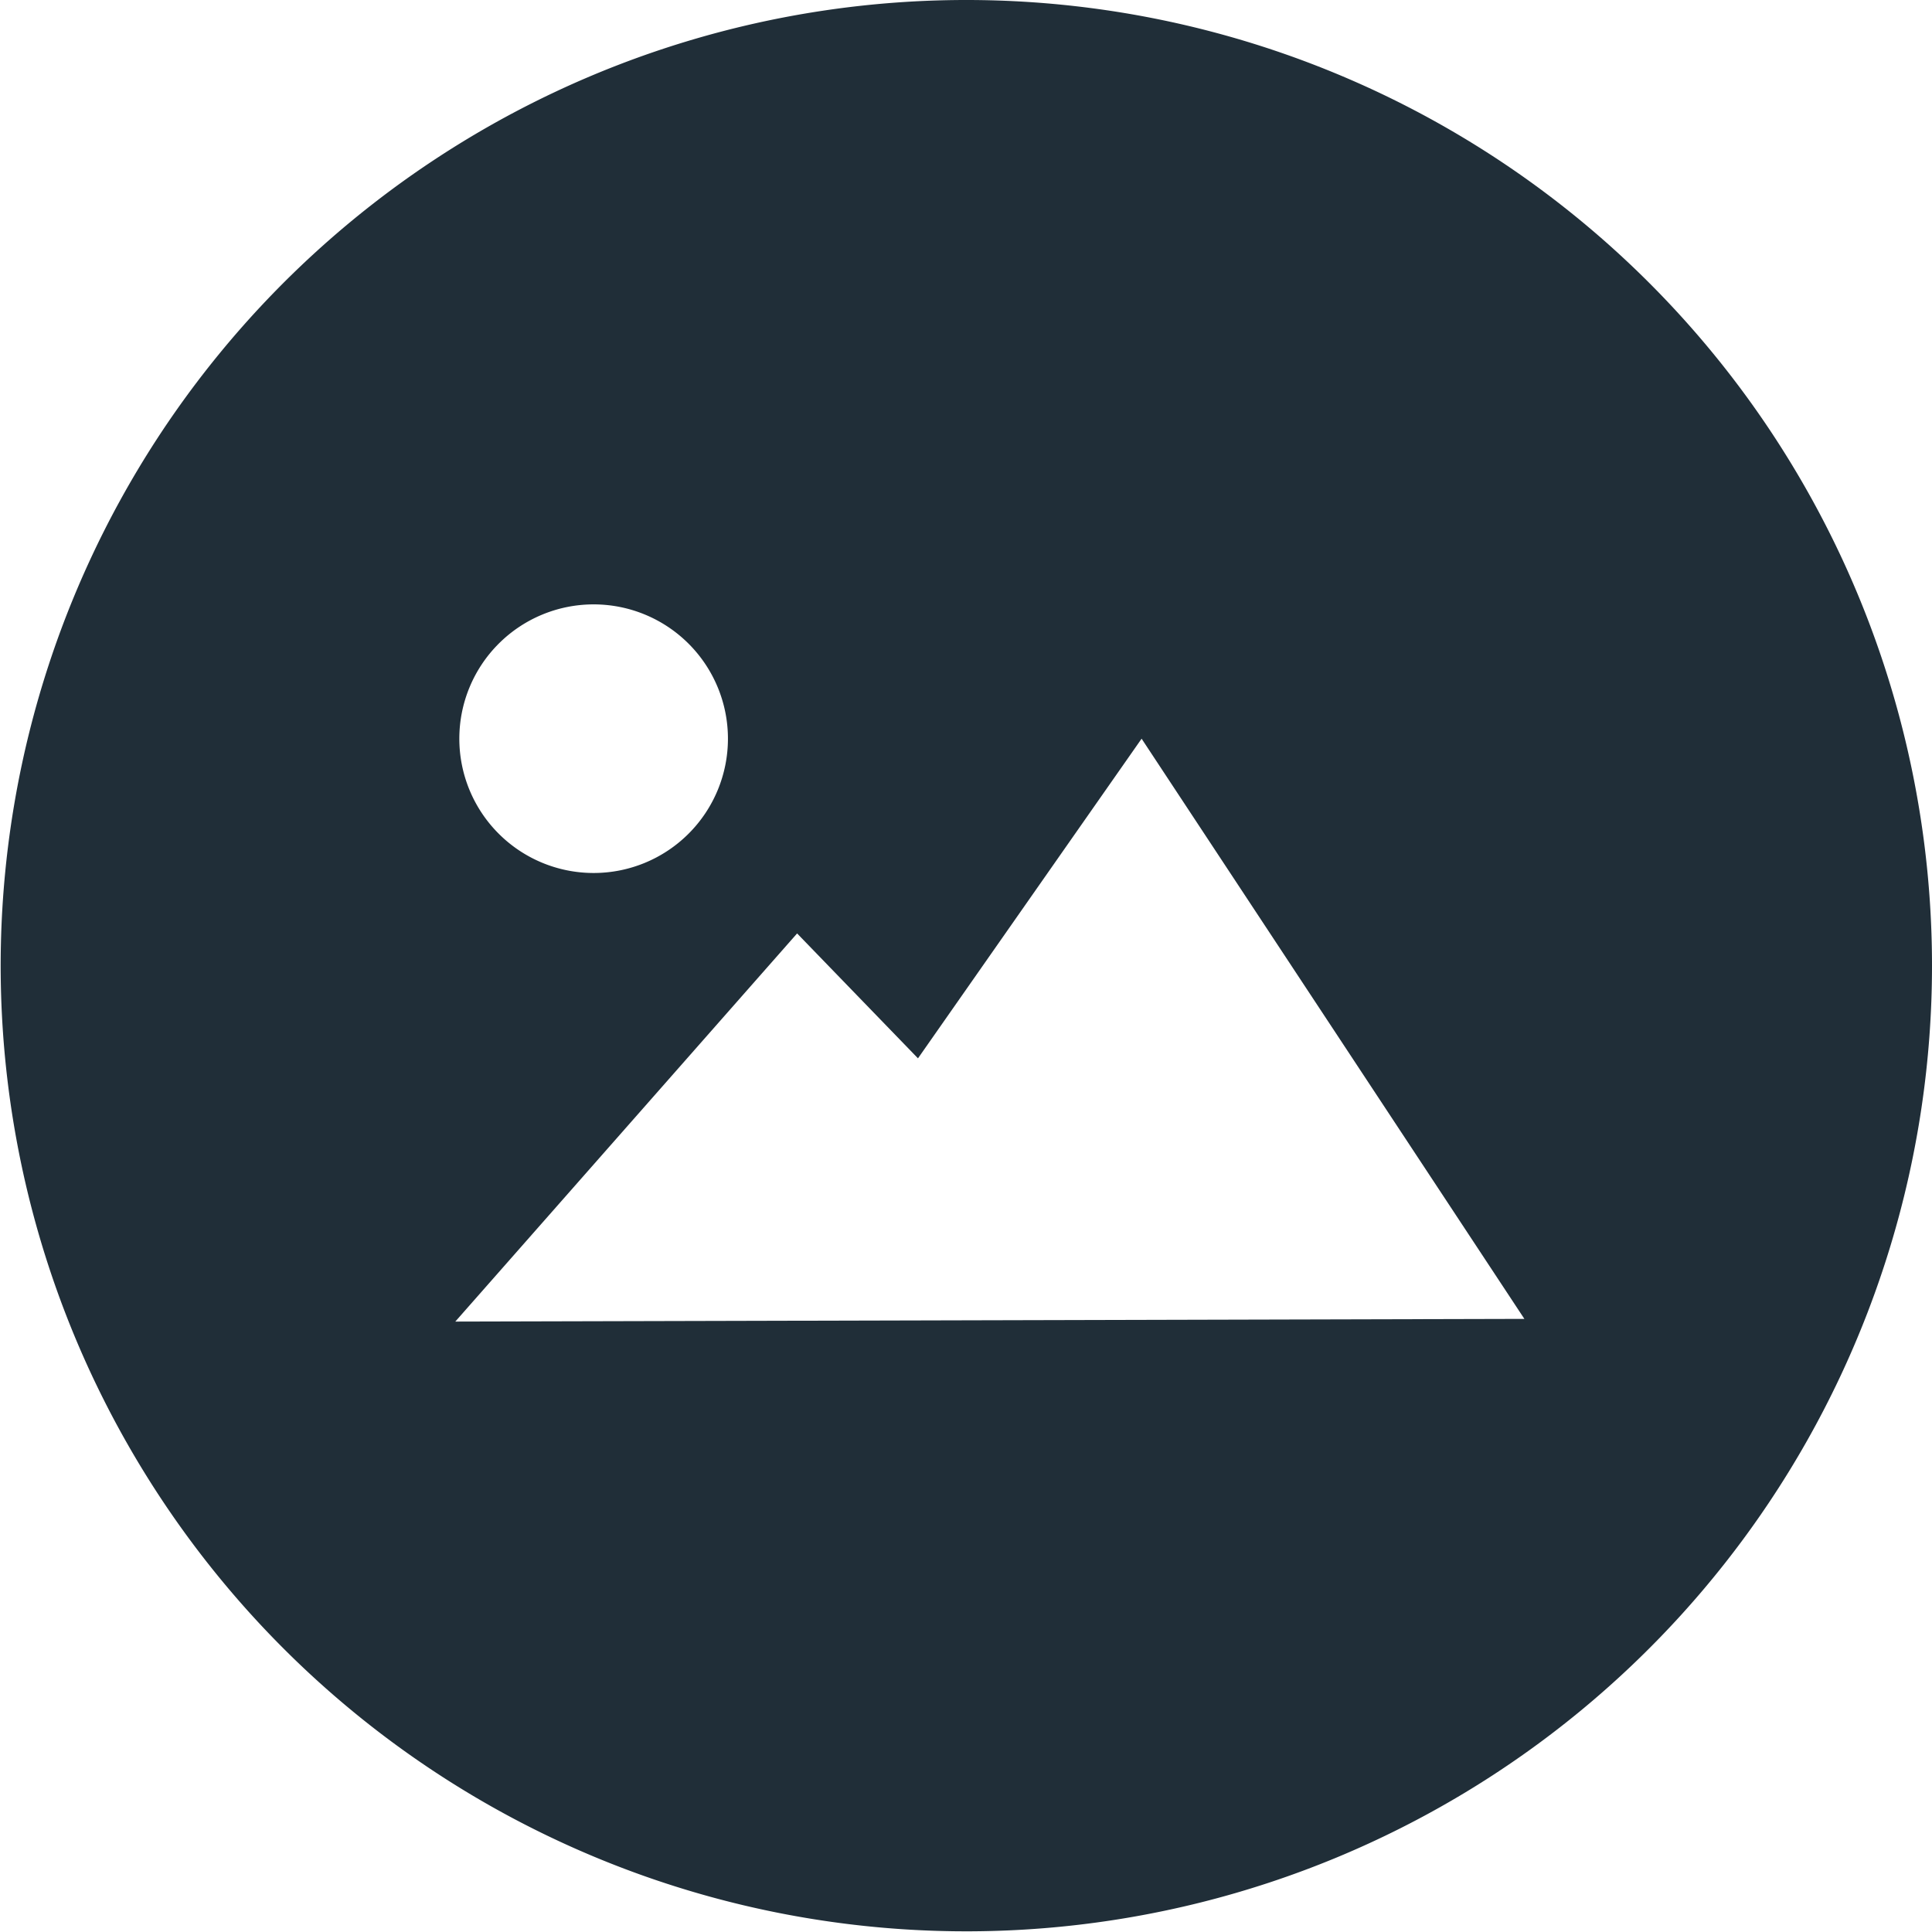 <svg xmlns="http://www.w3.org/2000/svg" viewBox="0 0 28.77 28.77"><defs><style>.cls-1{fill:#202e38;}</style></defs><title>Asset 10</title><g id="Layer_2" data-name="Layer 2"><g id="Layer_1-2" data-name="Layer 1"><path class="cls-1" d="M14.38,0A14.38,14.38,0,1,0,28.77,14.38,14.38,14.38,0,0,0,14.38,0ZM8.84,9a2,2,0,1,1-2,2A2,2,0,0,1,8.84,9ZM6.78,19.68l5.09-5.78,1.8,1.86L17,11l5.7,8.64Z"/></g></g></svg>